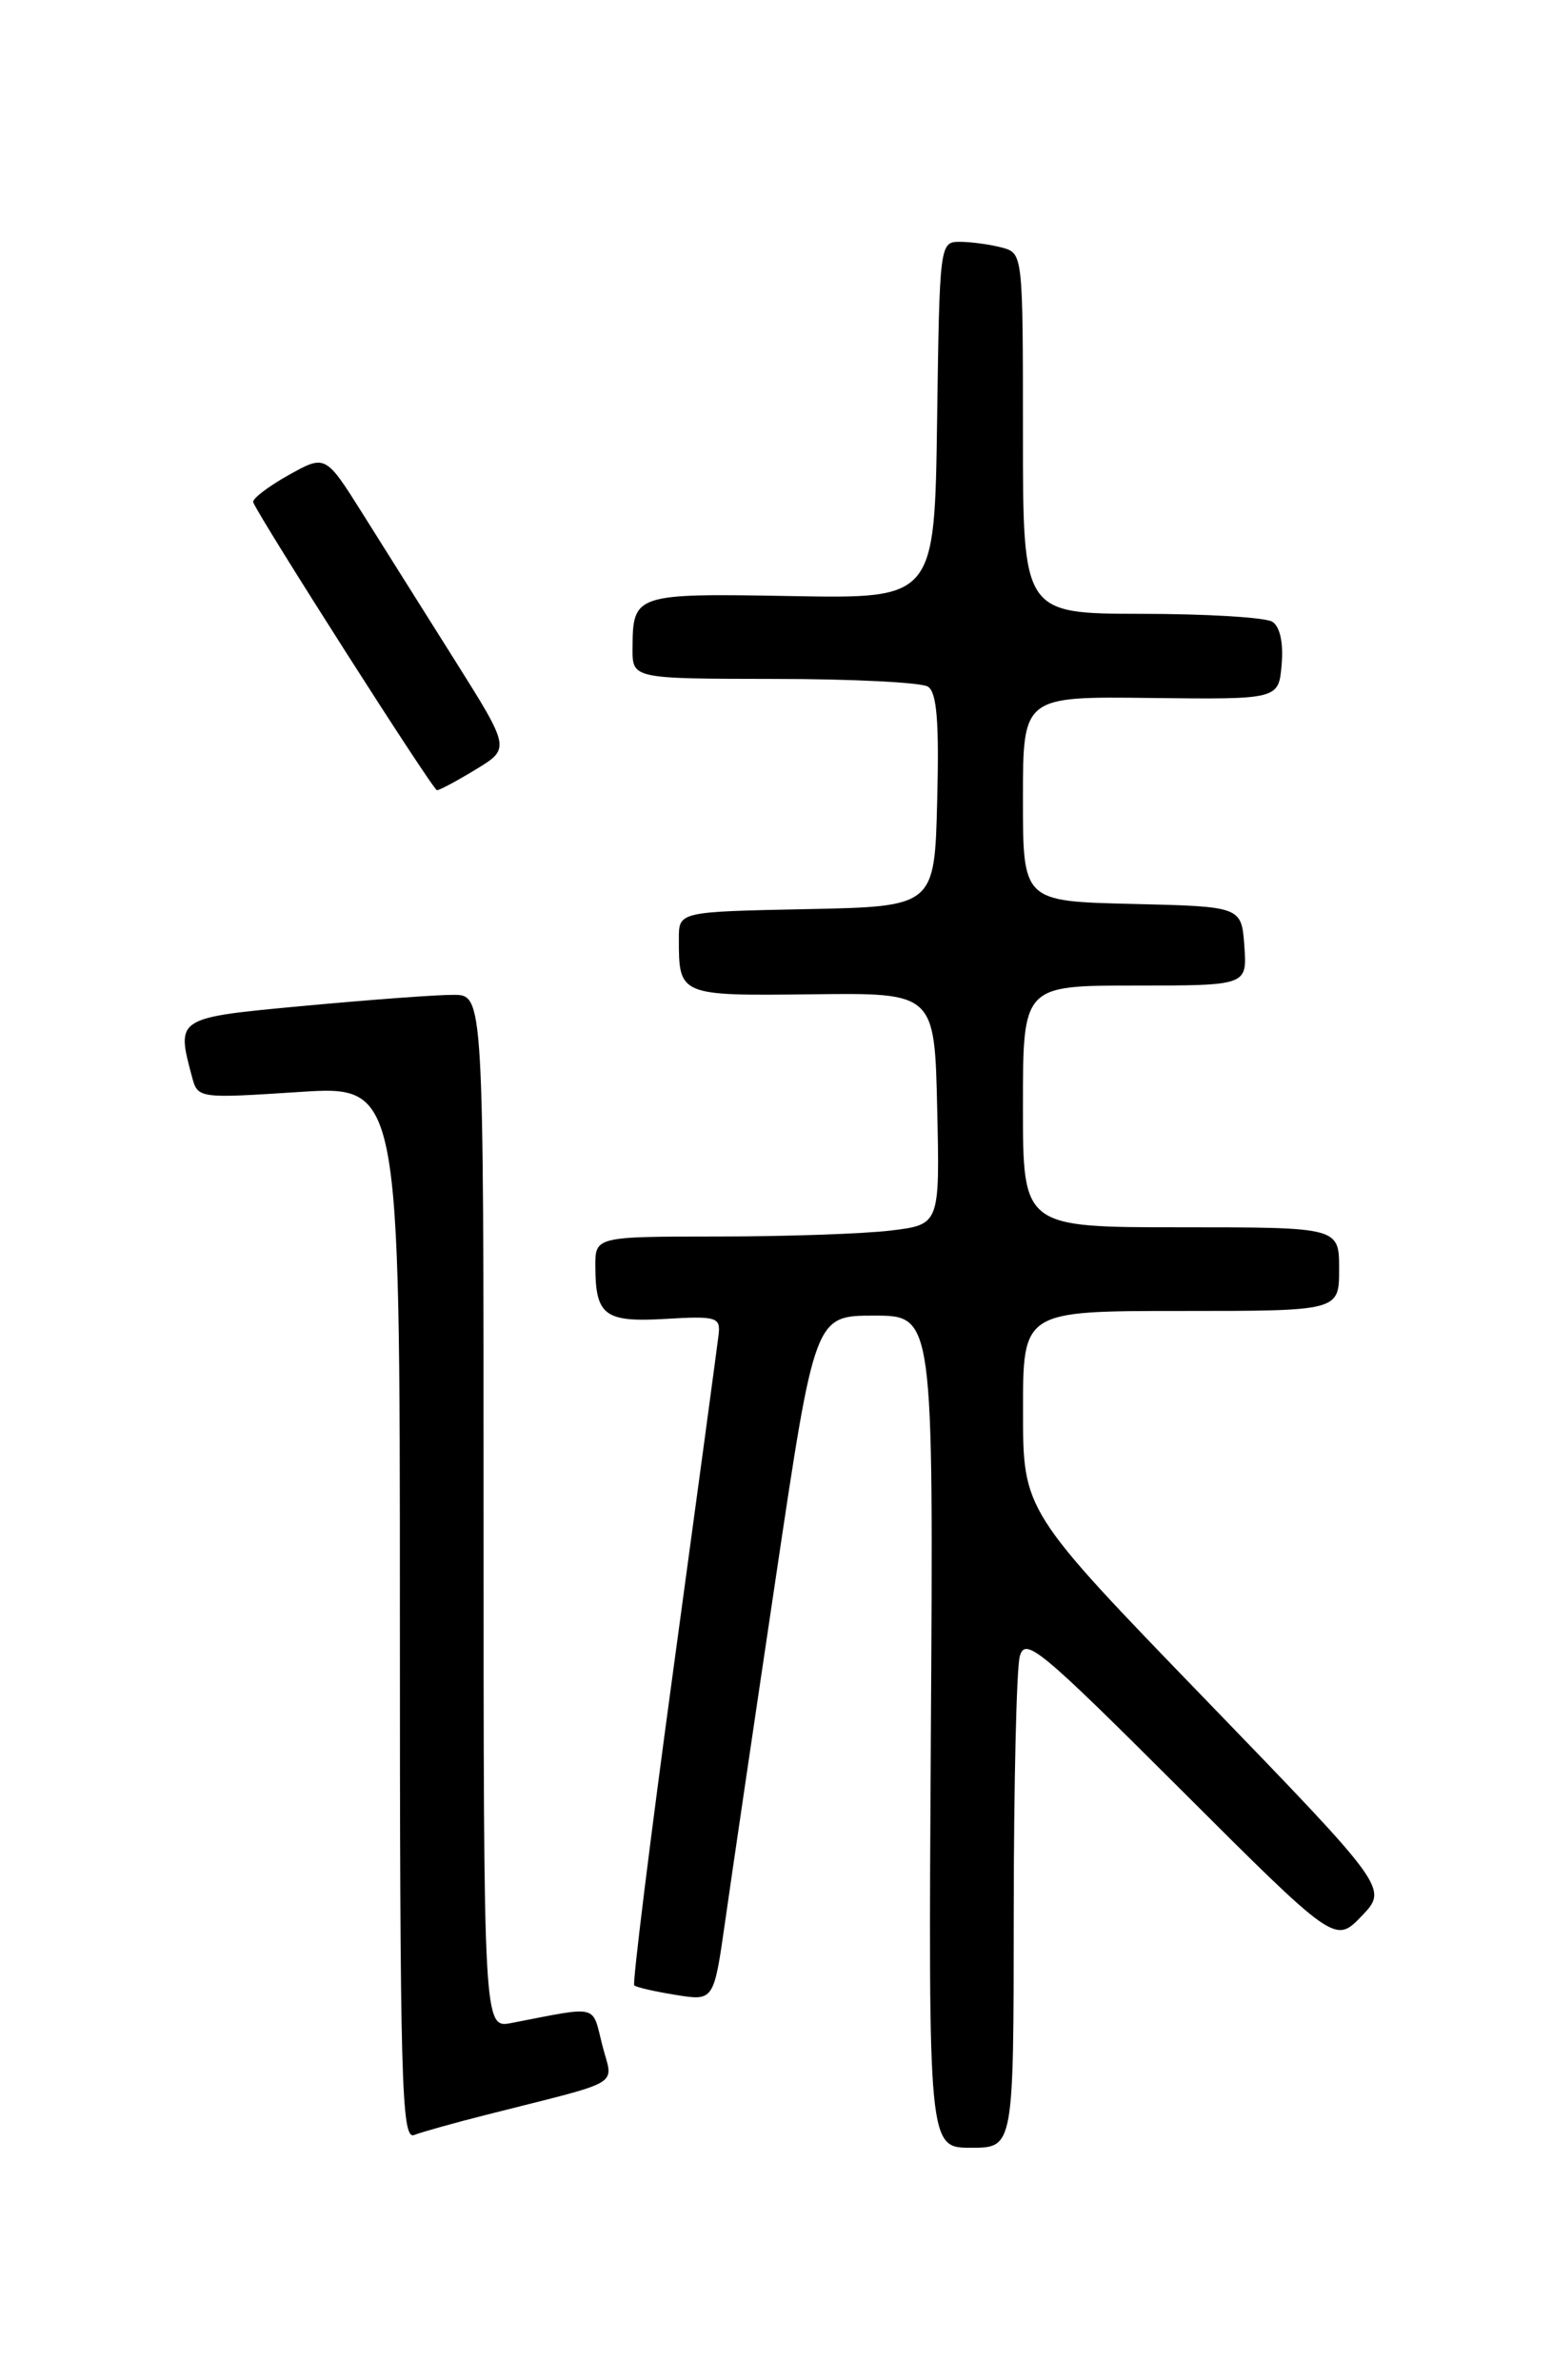 <?xml version="1.0" encoding="UTF-8" standalone="no"?>
<!DOCTYPE svg PUBLIC "-//W3C//DTD SVG 1.1//EN" "http://www.w3.org/Graphics/SVG/1.1/DTD/svg11.dtd" >
<svg xmlns="http://www.w3.org/2000/svg" xmlns:xlink="http://www.w3.org/1999/xlink" version="1.1" viewBox="0 0 167 256">
 <g >
 <path fill="currentColor"
d=" M 109.01 205.75 C 109.02 191.86 109.31 179.44 109.66 178.15 C 110.23 176.02 111.81 177.33 126.93 192.43 C 143.57 209.05 143.57 209.05 146.42 206.08 C 149.27 203.11 149.27 203.11 129.64 182.80 C 110.01 162.50 110.01 162.50 110.01 151.75 C 110.00 141.00 110.00 141.00 127.00 141.00 C 144.00 141.00 144.00 141.00 144.00 136.50 C 144.00 132.00 144.00 132.00 127.00 132.00 C 110.00 132.00 110.00 132.00 110.00 119.00 C 110.00 106.00 110.00 106.00 122.06 106.00 C 134.11 106.00 134.11 106.00 133.81 101.75 C 133.50 97.50 133.50 97.50 121.75 97.22 C 110.00 96.94 110.00 96.94 110.00 85.92 C 110.00 74.90 110.00 74.90 123.75 75.07 C 137.50 75.23 137.50 75.23 137.82 71.47 C 138.02 69.13 137.64 67.39 136.82 66.87 C 136.09 66.41 129.76 66.02 122.75 66.02 C 110.00 66.00 110.00 66.00 110.00 46.62 C 110.00 27.36 109.99 27.23 107.75 26.63 C 106.51 26.30 104.50 26.02 103.27 26.01 C 101.05 26.00 101.04 26.09 100.77 45.19 C 100.50 64.39 100.50 64.39 85.11 64.11 C 68.24 63.81 68.04 63.87 68.02 69.75 C 68.00 73.00 68.00 73.00 83.25 73.02 C 91.64 73.02 99.08 73.40 99.78 73.85 C 100.74 74.45 101.00 77.62 100.78 86.08 C 100.50 97.50 100.50 97.50 86.75 97.78 C 73.00 98.06 73.00 98.06 73.00 100.95 C 73.00 107.10 73.02 107.11 87.38 106.94 C 100.50 106.78 100.50 106.78 100.78 119.25 C 101.06 131.71 101.06 131.71 95.78 132.35 C 92.88 132.70 84.54 132.99 77.25 132.99 C 64.00 133.00 64.00 133.00 64.02 136.25 C 64.04 141.51 65.04 142.24 71.62 141.85 C 77.01 141.53 77.48 141.67 77.28 143.50 C 77.15 144.60 74.98 160.72 72.44 179.33 C 69.90 197.94 68.00 213.33 68.20 213.53 C 68.41 213.74 70.42 214.20 72.67 214.56 C 76.76 215.22 76.76 215.22 77.98 206.64 C 78.65 201.92 81.09 185.33 83.41 169.78 C 87.62 141.50 87.62 141.50 94.00 141.50 C 100.38 141.50 100.38 141.50 100.10 186.25 C 99.83 231.00 99.83 231.00 104.42 231.00 C 109.00 231.00 109.00 231.00 109.01 205.75 Z  M 52.28 227.46 C 67.38 223.62 65.92 224.51 64.76 219.94 C 63.64 215.53 64.51 215.74 55.00 217.58 C 52.00 218.16 52.00 218.16 52.00 162.58 C 52.00 107.00 52.00 107.00 48.75 107.00 C 46.96 106.99 39.76 107.53 32.75 108.18 C 18.87 109.47 18.94 109.43 20.65 115.83 C 21.27 118.14 21.35 118.15 32.14 117.45 C 43.00 116.74 43.00 116.74 43.00 173.48 C 43.00 224.03 43.17 230.15 44.53 229.63 C 45.37 229.30 48.86 228.33 52.28 227.46 Z  M 51.19 82.74 C 54.87 80.50 54.87 80.50 48.90 71.00 C 45.61 65.78 41.14 58.66 38.96 55.19 C 34.99 48.88 34.99 48.88 30.98 51.13 C 28.77 52.37 27.08 53.68 27.23 54.03 C 28.07 56.00 46.56 85.00 46.99 84.99 C 47.27 84.99 49.16 83.98 51.19 82.74 Z "/>
</g>
</svg>